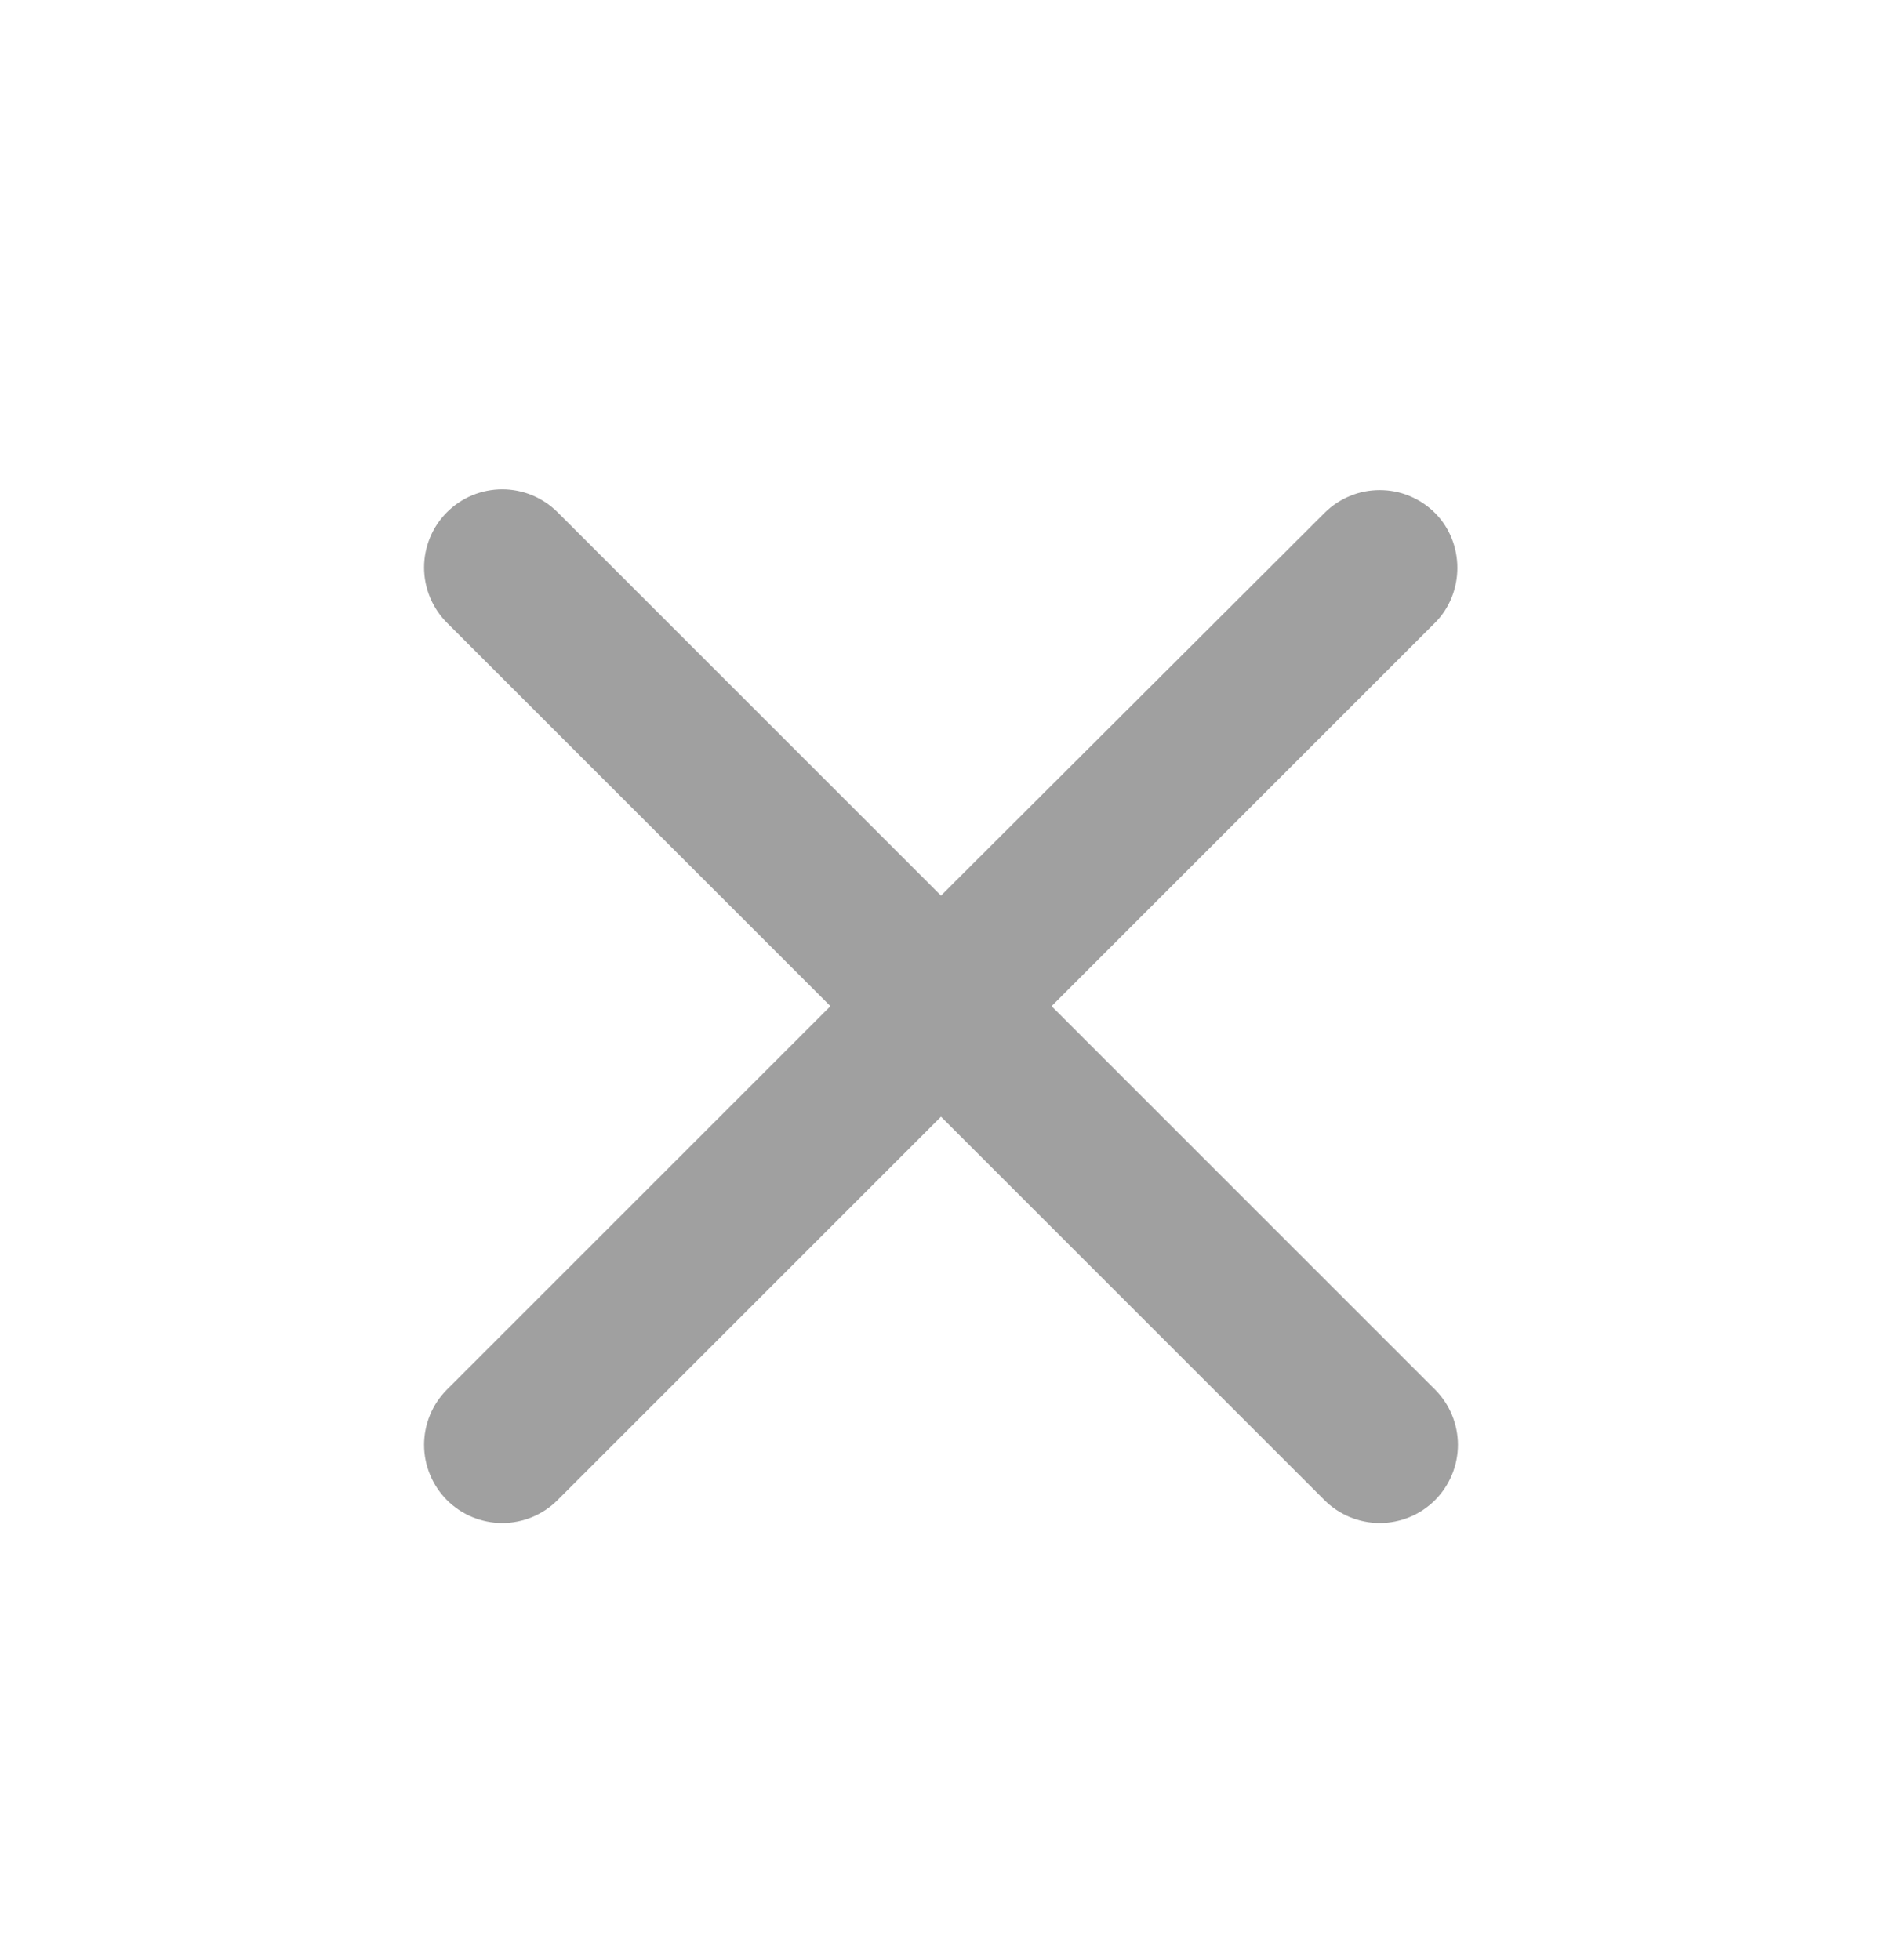 <svg width="24" height="25" viewBox="0 0 24 25" fill="none" xmlns="http://www.w3.org/2000/svg">
<path d="M18.3 6.543C18.207 6.45 18.098 6.377 17.977 6.327C17.856 6.276 17.726 6.251 17.595 6.251C17.464 6.251 17.334 6.276 17.213 6.327C17.092 6.377 16.983 6.45 16.89 6.543L12 11.423L7.11 6.533C7.017 6.44 6.907 6.367 6.787 6.317C6.666 6.267 6.536 6.241 6.405 6.241C6.274 6.241 6.144 6.267 6.023 6.317C5.902 6.367 5.793 6.44 5.7 6.533C5.607 6.626 5.534 6.735 5.484 6.856C5.434 6.977 5.408 7.107 5.408 7.238C5.408 7.369 5.434 7.499 5.484 7.62C5.534 7.74 5.607 7.85 5.7 7.943L10.59 12.833L5.7 17.723C5.607 17.816 5.534 17.925 5.484 18.046C5.434 18.167 5.408 18.297 5.408 18.428C5.408 18.559 5.434 18.689 5.484 18.809C5.534 18.93 5.607 19.04 5.7 19.133C5.793 19.226 5.902 19.299 6.023 19.349C6.144 19.399 6.274 19.425 6.405 19.425C6.536 19.425 6.666 19.399 6.787 19.349C6.907 19.299 7.017 19.226 7.11 19.133L12 14.243L16.89 19.133C16.983 19.226 17.093 19.299 17.213 19.349C17.334 19.399 17.464 19.425 17.595 19.425C17.726 19.425 17.856 19.399 17.977 19.349C18.098 19.299 18.207 19.226 18.3 19.133C18.393 19.04 18.466 18.93 18.516 18.809C18.566 18.689 18.592 18.559 18.592 18.428C18.592 18.297 18.566 18.167 18.516 18.046C18.466 17.925 18.393 17.816 18.3 17.723L13.41 12.833L18.3 7.943C18.68 7.563 18.68 6.923 18.3 6.543Z" fill="#A0A0A0"/>
</svg>
